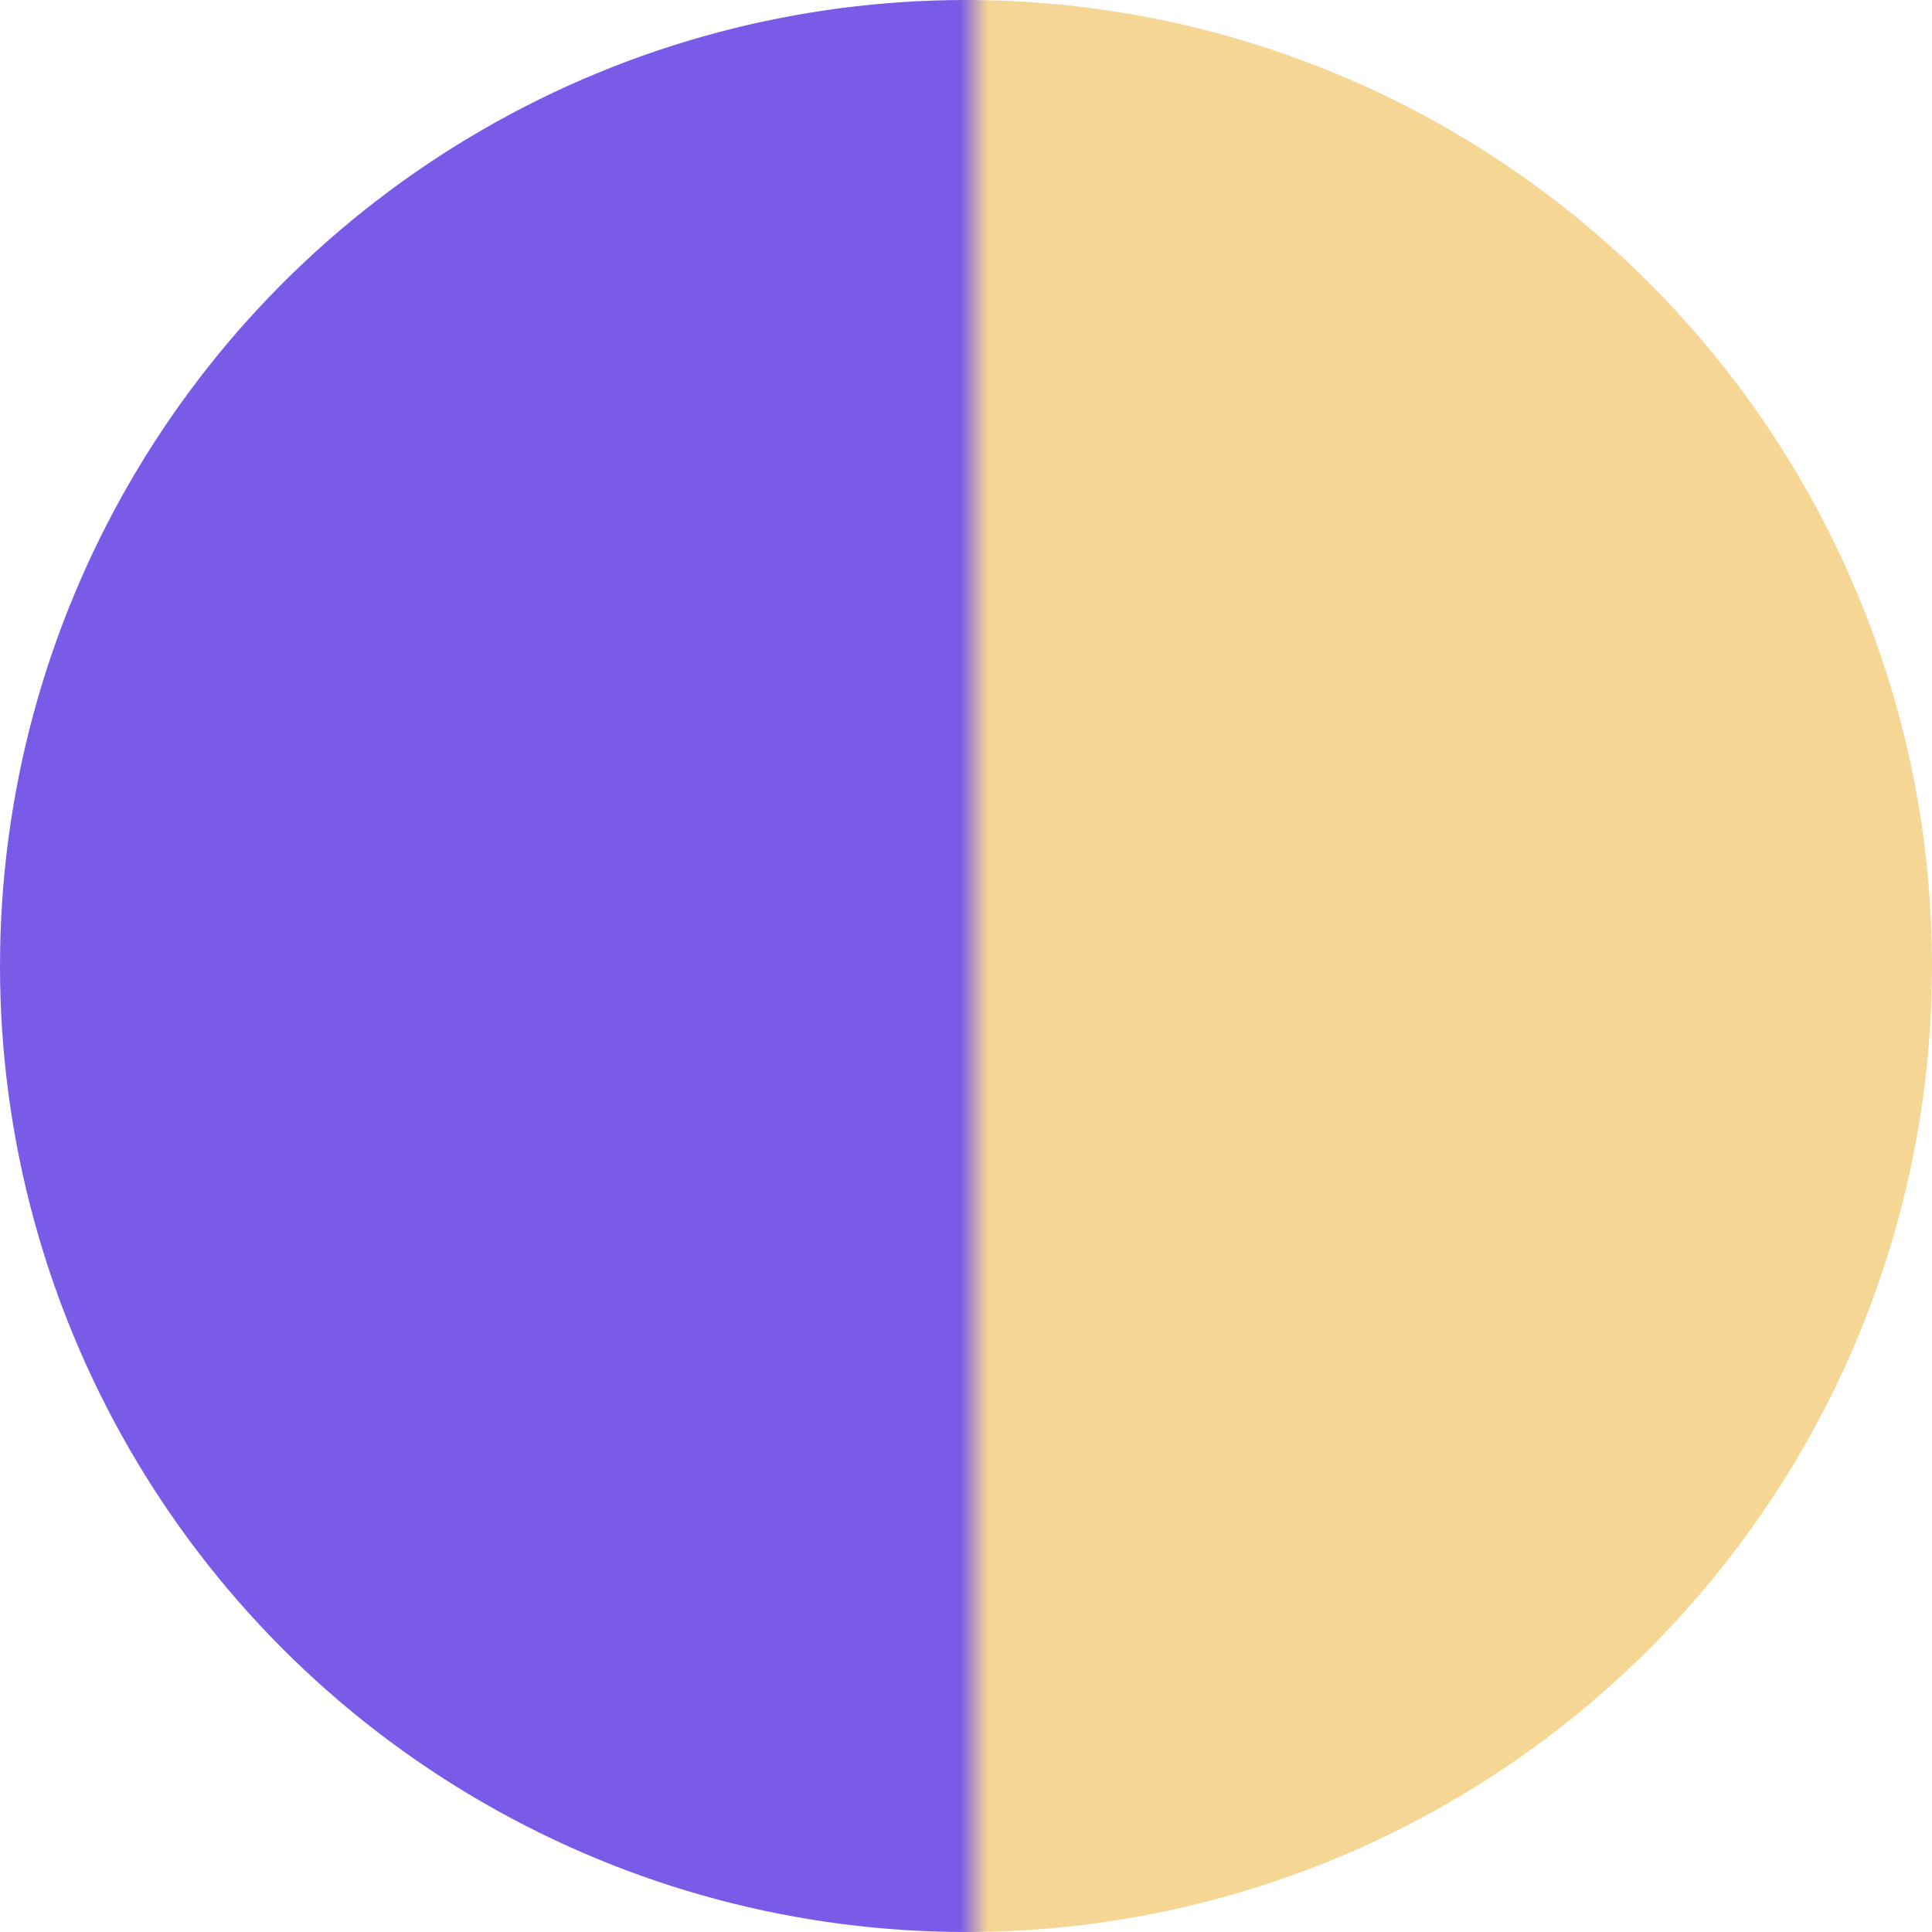 <?xml version="1.0" encoding="UTF-8"?>
<svg width="24px" height="24px" viewBox="0 0 24 24" version="1.1" xmlns="http://www.w3.org/2000/svg" xmlns:xlink="http://www.w3.org/1999/xlink">
    <!-- Generator: Sketch 63.1 (92452) - https://sketch.com -->
    <title>Oval Copy 2</title>
    <desc>Created with Sketch.</desc>
    <defs>
        <linearGradient x1="100%" y1="50%" x2="0%" y2="50%" id="linearGradient-1">
            <stop stop-color="#F5D694" offset="0%"></stop>
            <stop stop-color="#F5D694" offset="48.881%"></stop>
            <stop stop-color="#7A5BE7" offset="50.282%"></stop>
            <stop stop-color="#7A5BE7" offset="100%"></stop>
        </linearGradient>
    </defs>
    <g id="Main" stroke="none" stroke-width="1" fill="none" fill-rule="evenodd">
        <g id="Filter---Gemstone" transform="translate(-235, -776)" fill="url(#linearGradient-1)">
            <g id="Group-35-Copy" transform="translate(211, 770)">
                <circle id="Oval-Copy-2" cx="36" cy="18" r="12"></circle>
            </g>
        </g>
    </g>
</svg>